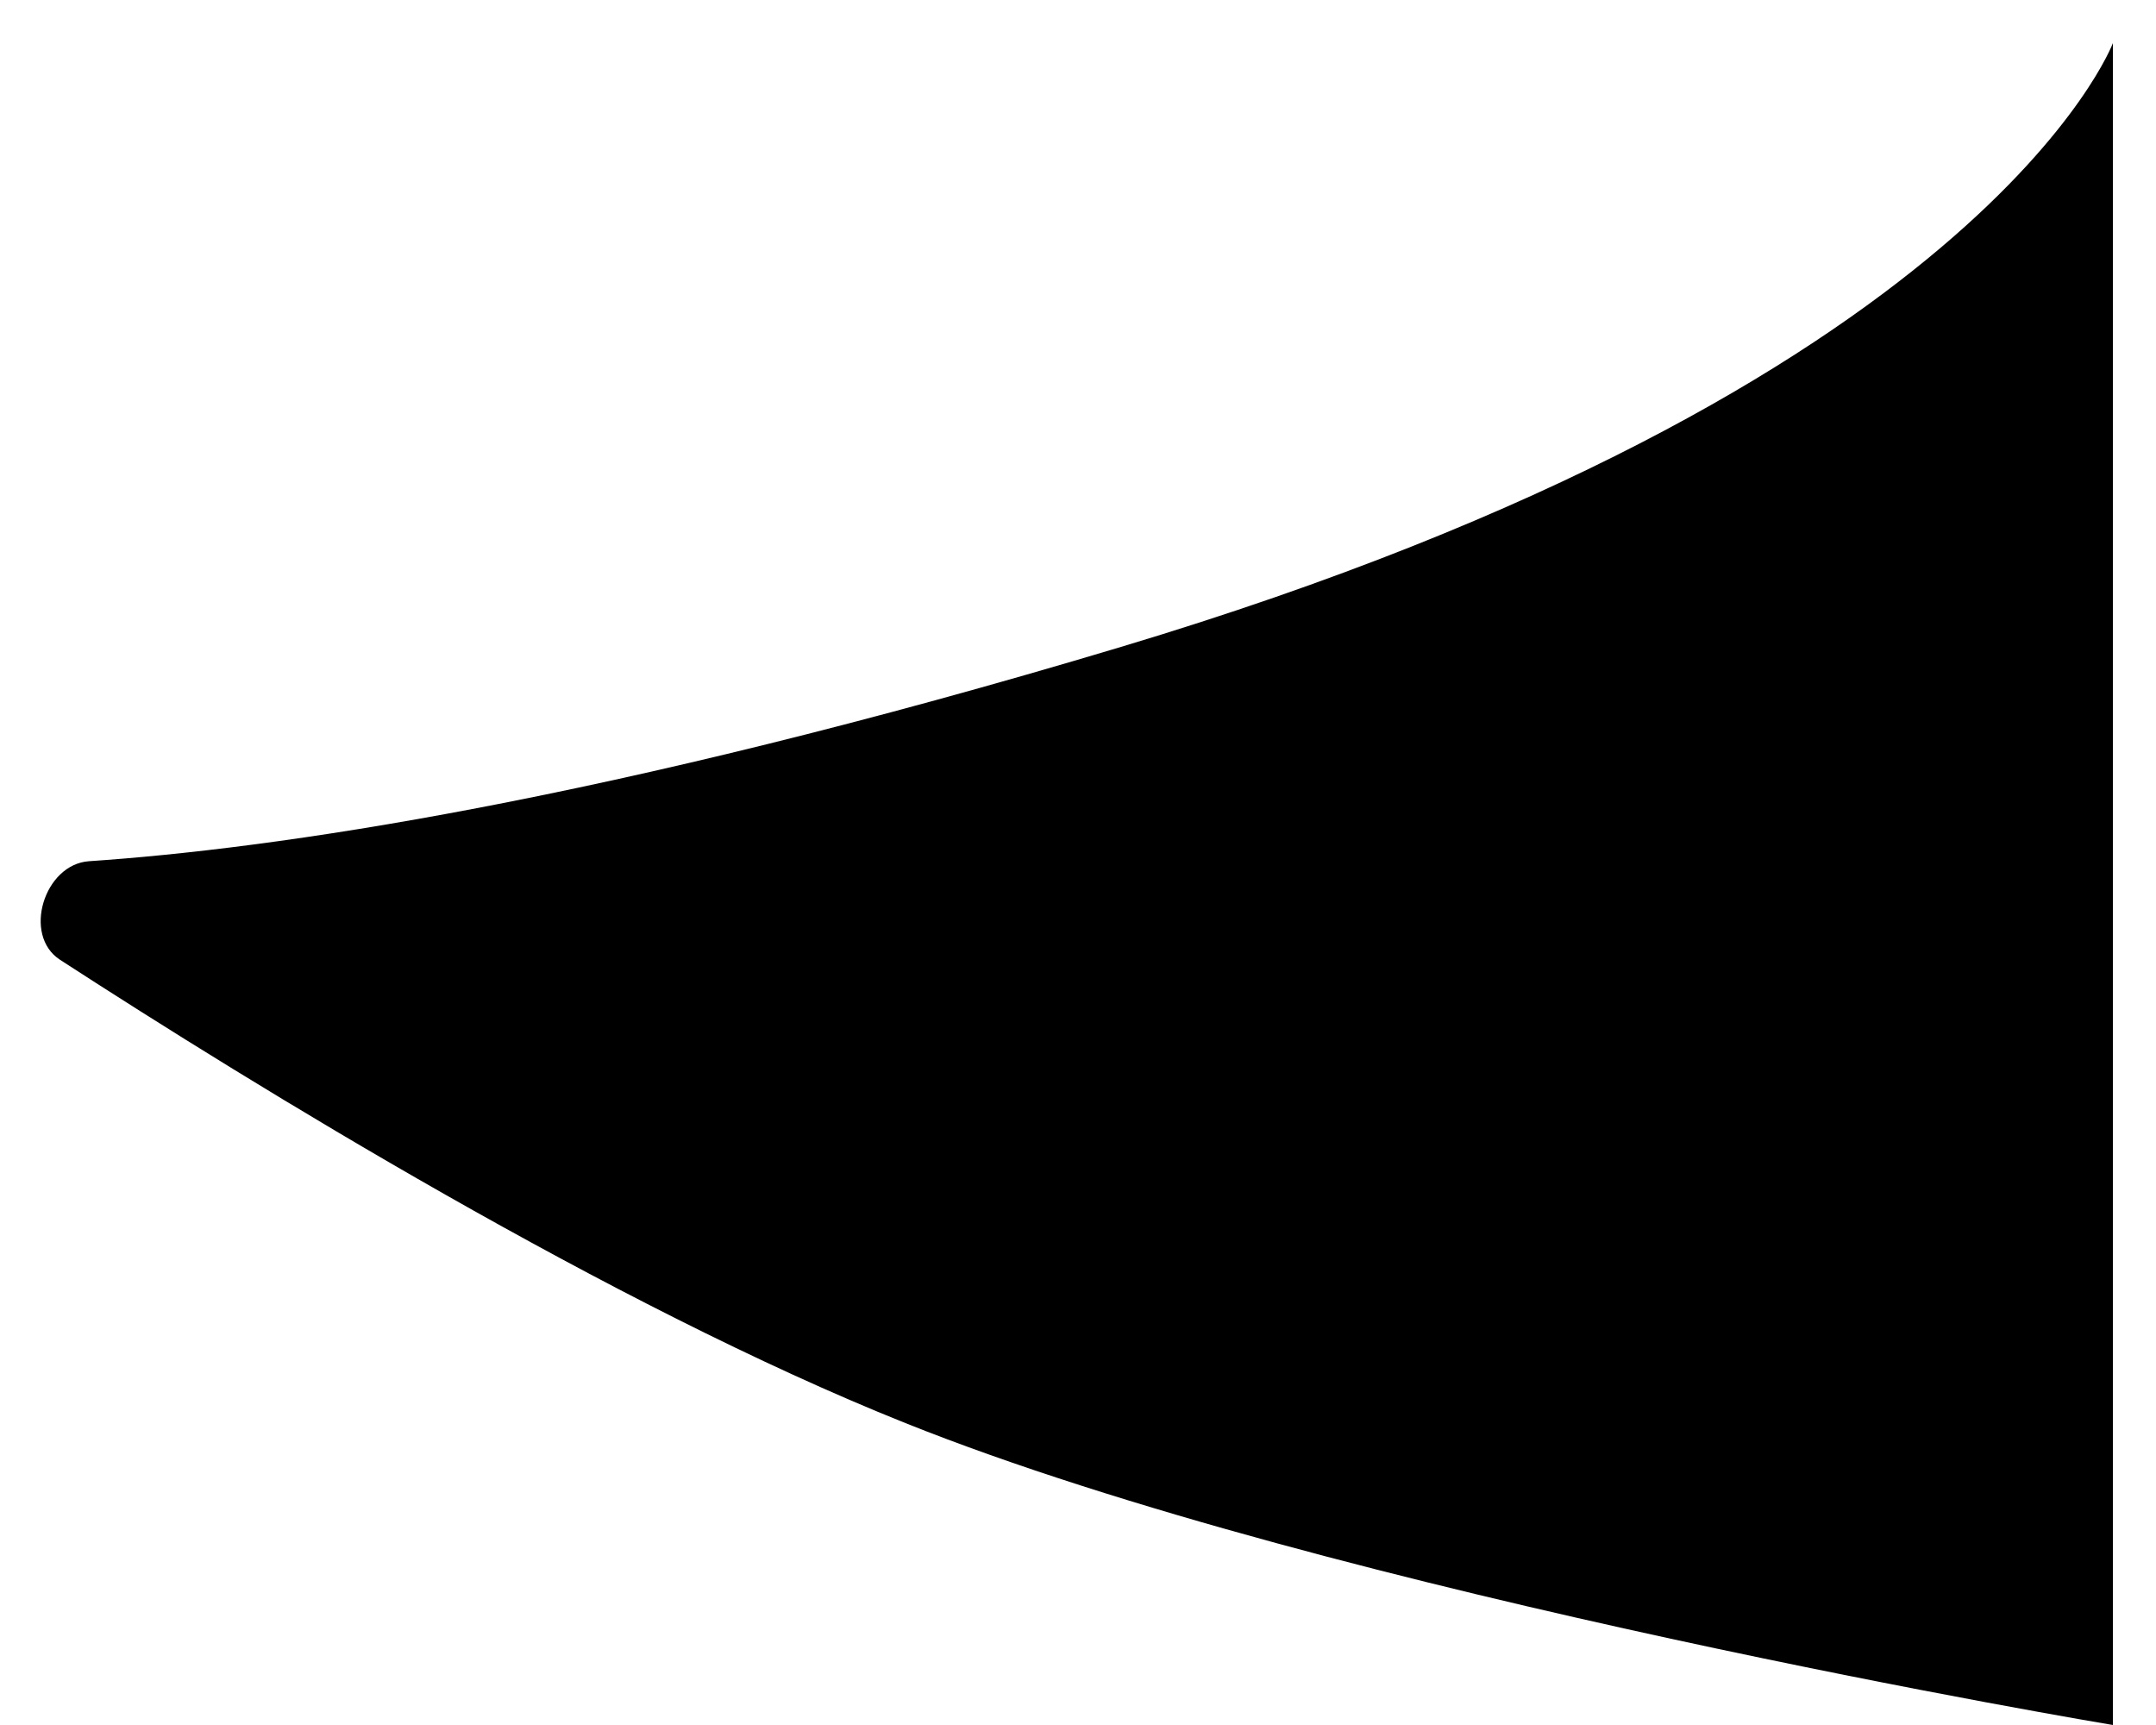 <svg width="25" height="20" viewBox="0 0 25 20" fill="none" xmlns="http://www.w3.org/2000/svg">
<path d="M0.696 11.128C0.257 10.843 0.512 10.02 1.033 9.985C3.142 9.843 6.986 9.304 13 7.5C23 4.5 24.5 0.5 24.5 0.5L24.5 20C24.5 20 15.5 18.5 10.5 16.5C7.08 15.132 2.959 12.595 0.696 11.128Z" fill="currentColor"/>
</svg>
